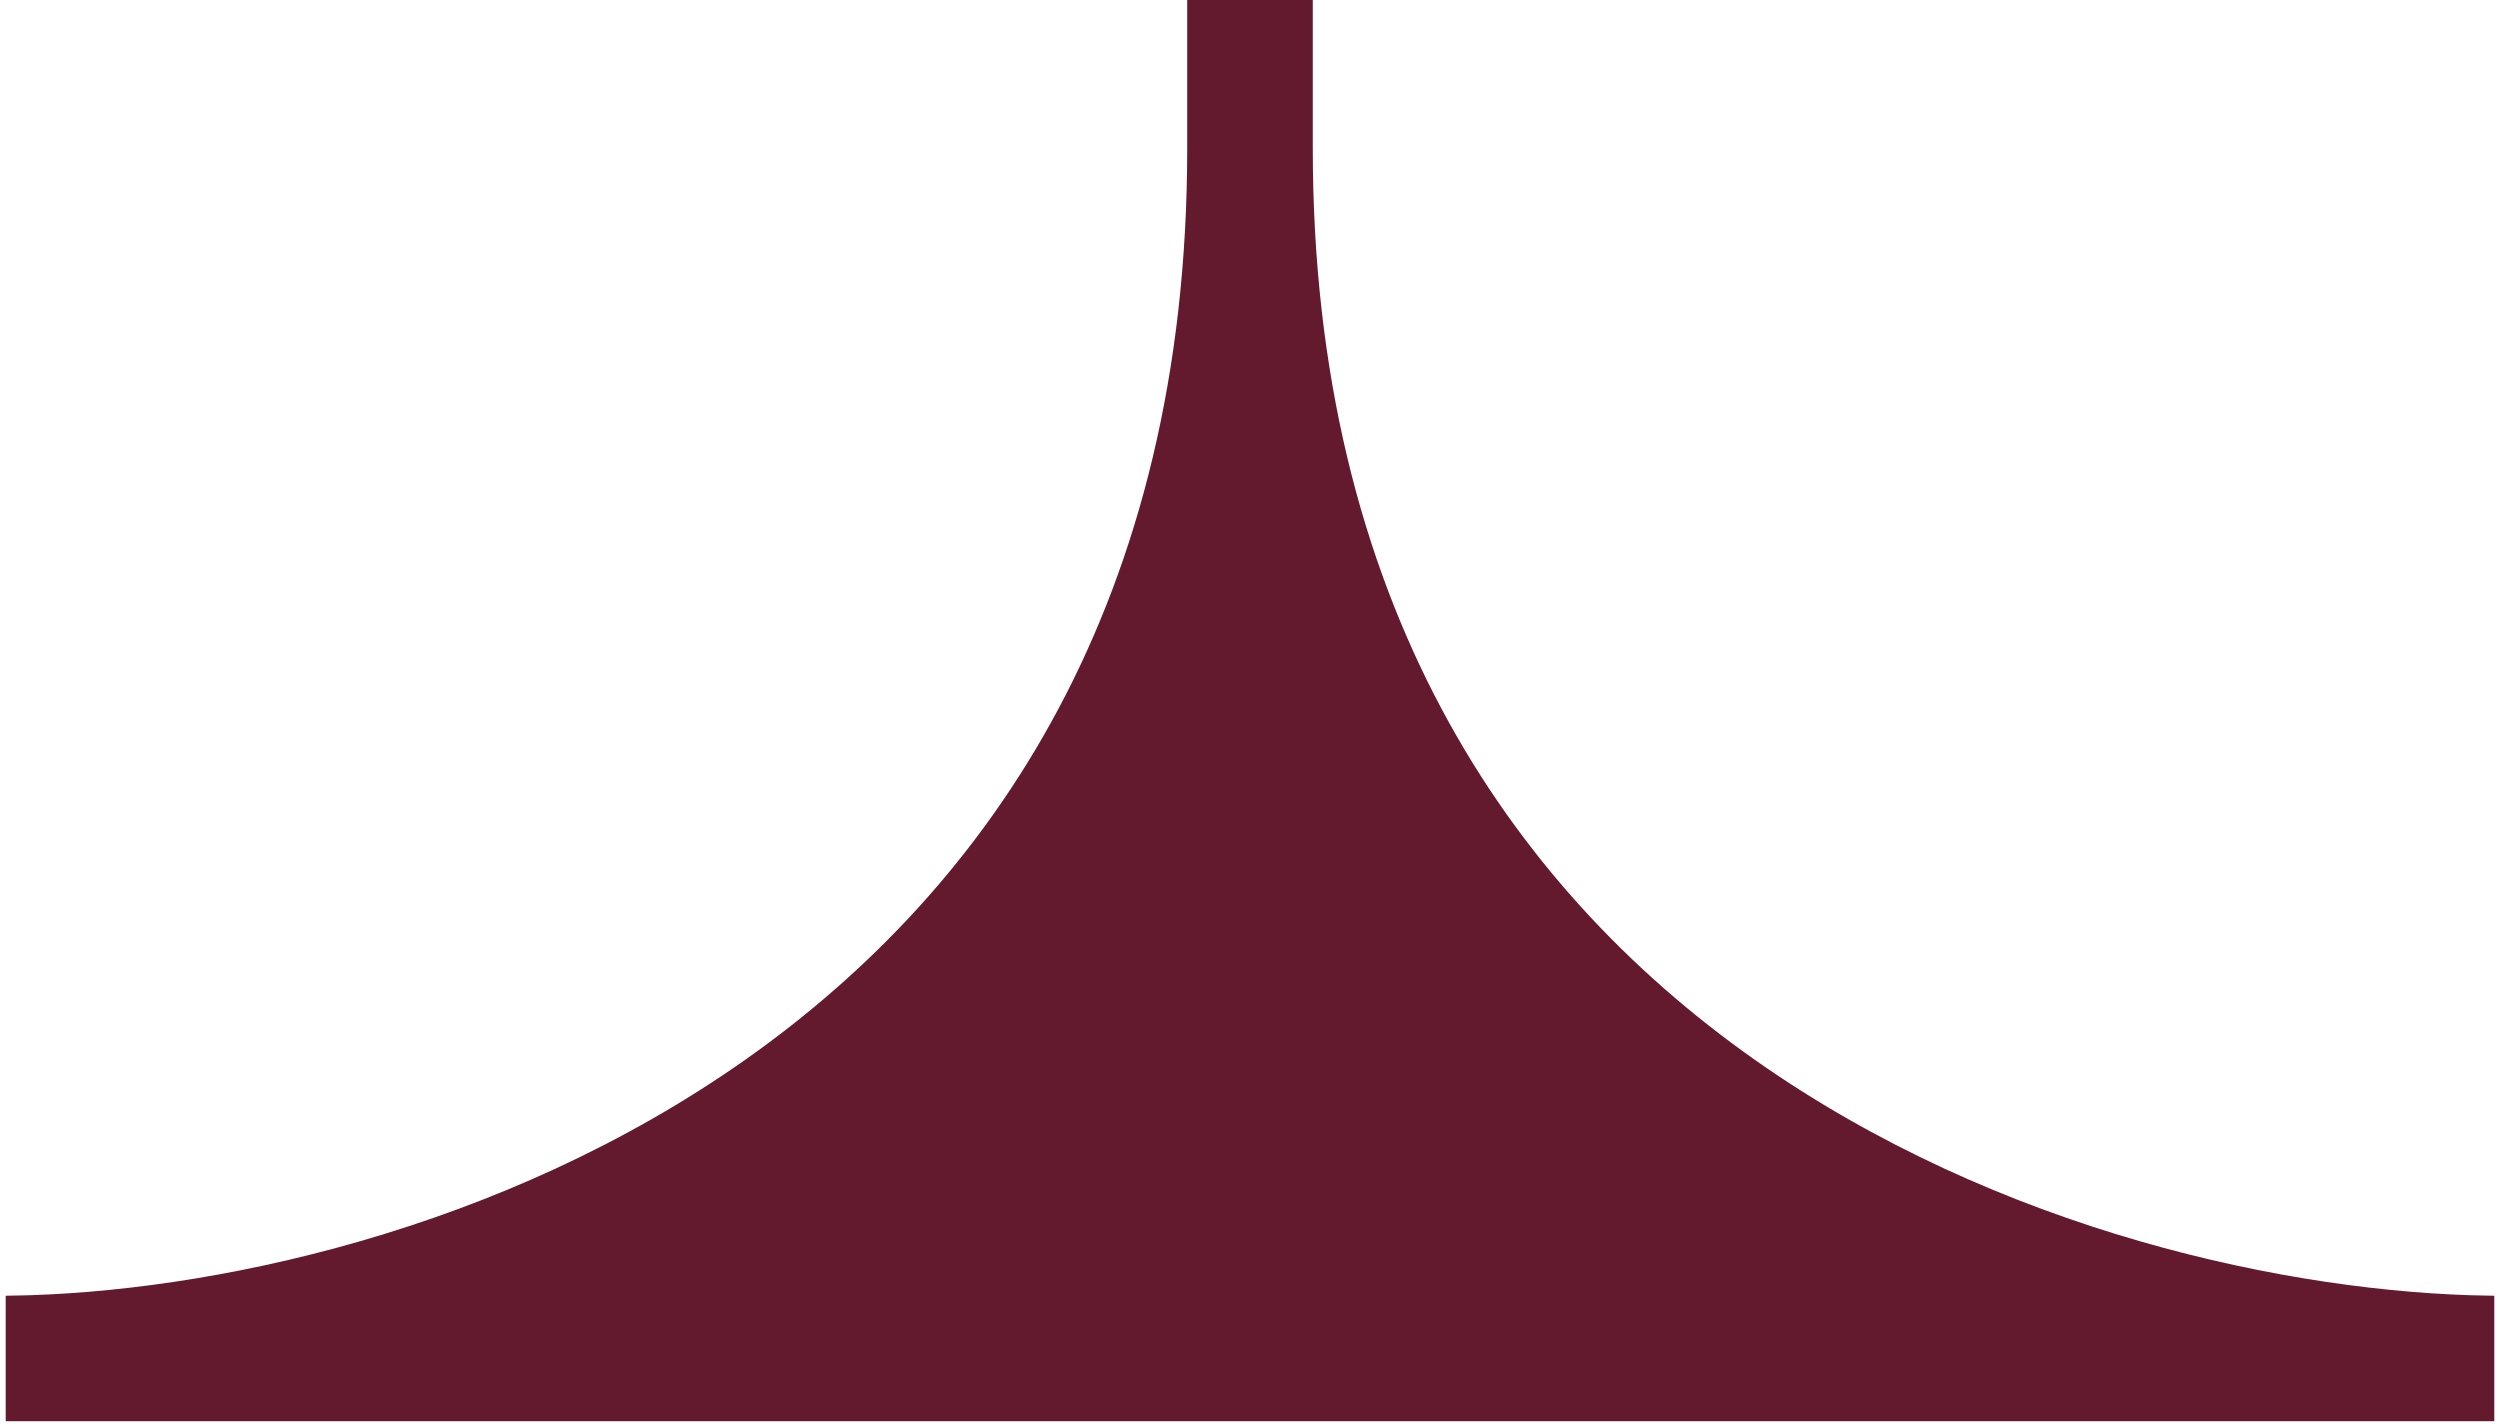 <svg width="219" height="125" viewBox="0 0 219 125" fill="none" xmlns="http://www.w3.org/2000/svg">
<path d="M104.5 13C104.5 92.6 35.5 113.5 1 114V124H109H110H218V114C183.5 113.5 114.5 92.6 114.5 13V0.5H110H109H104.5V13Z" fill="#641A2E"/>
<path d="M110 0.5H104.5C104.5 1.667 104.5 5.8 104.5 13C104.5 92.6 35.5 113.5 1 114V124H110M109 0.5H114.5V13C114.5 92.6 183.5 113.5 218 114V124H109" stroke="#641A2E"/>
</svg>
